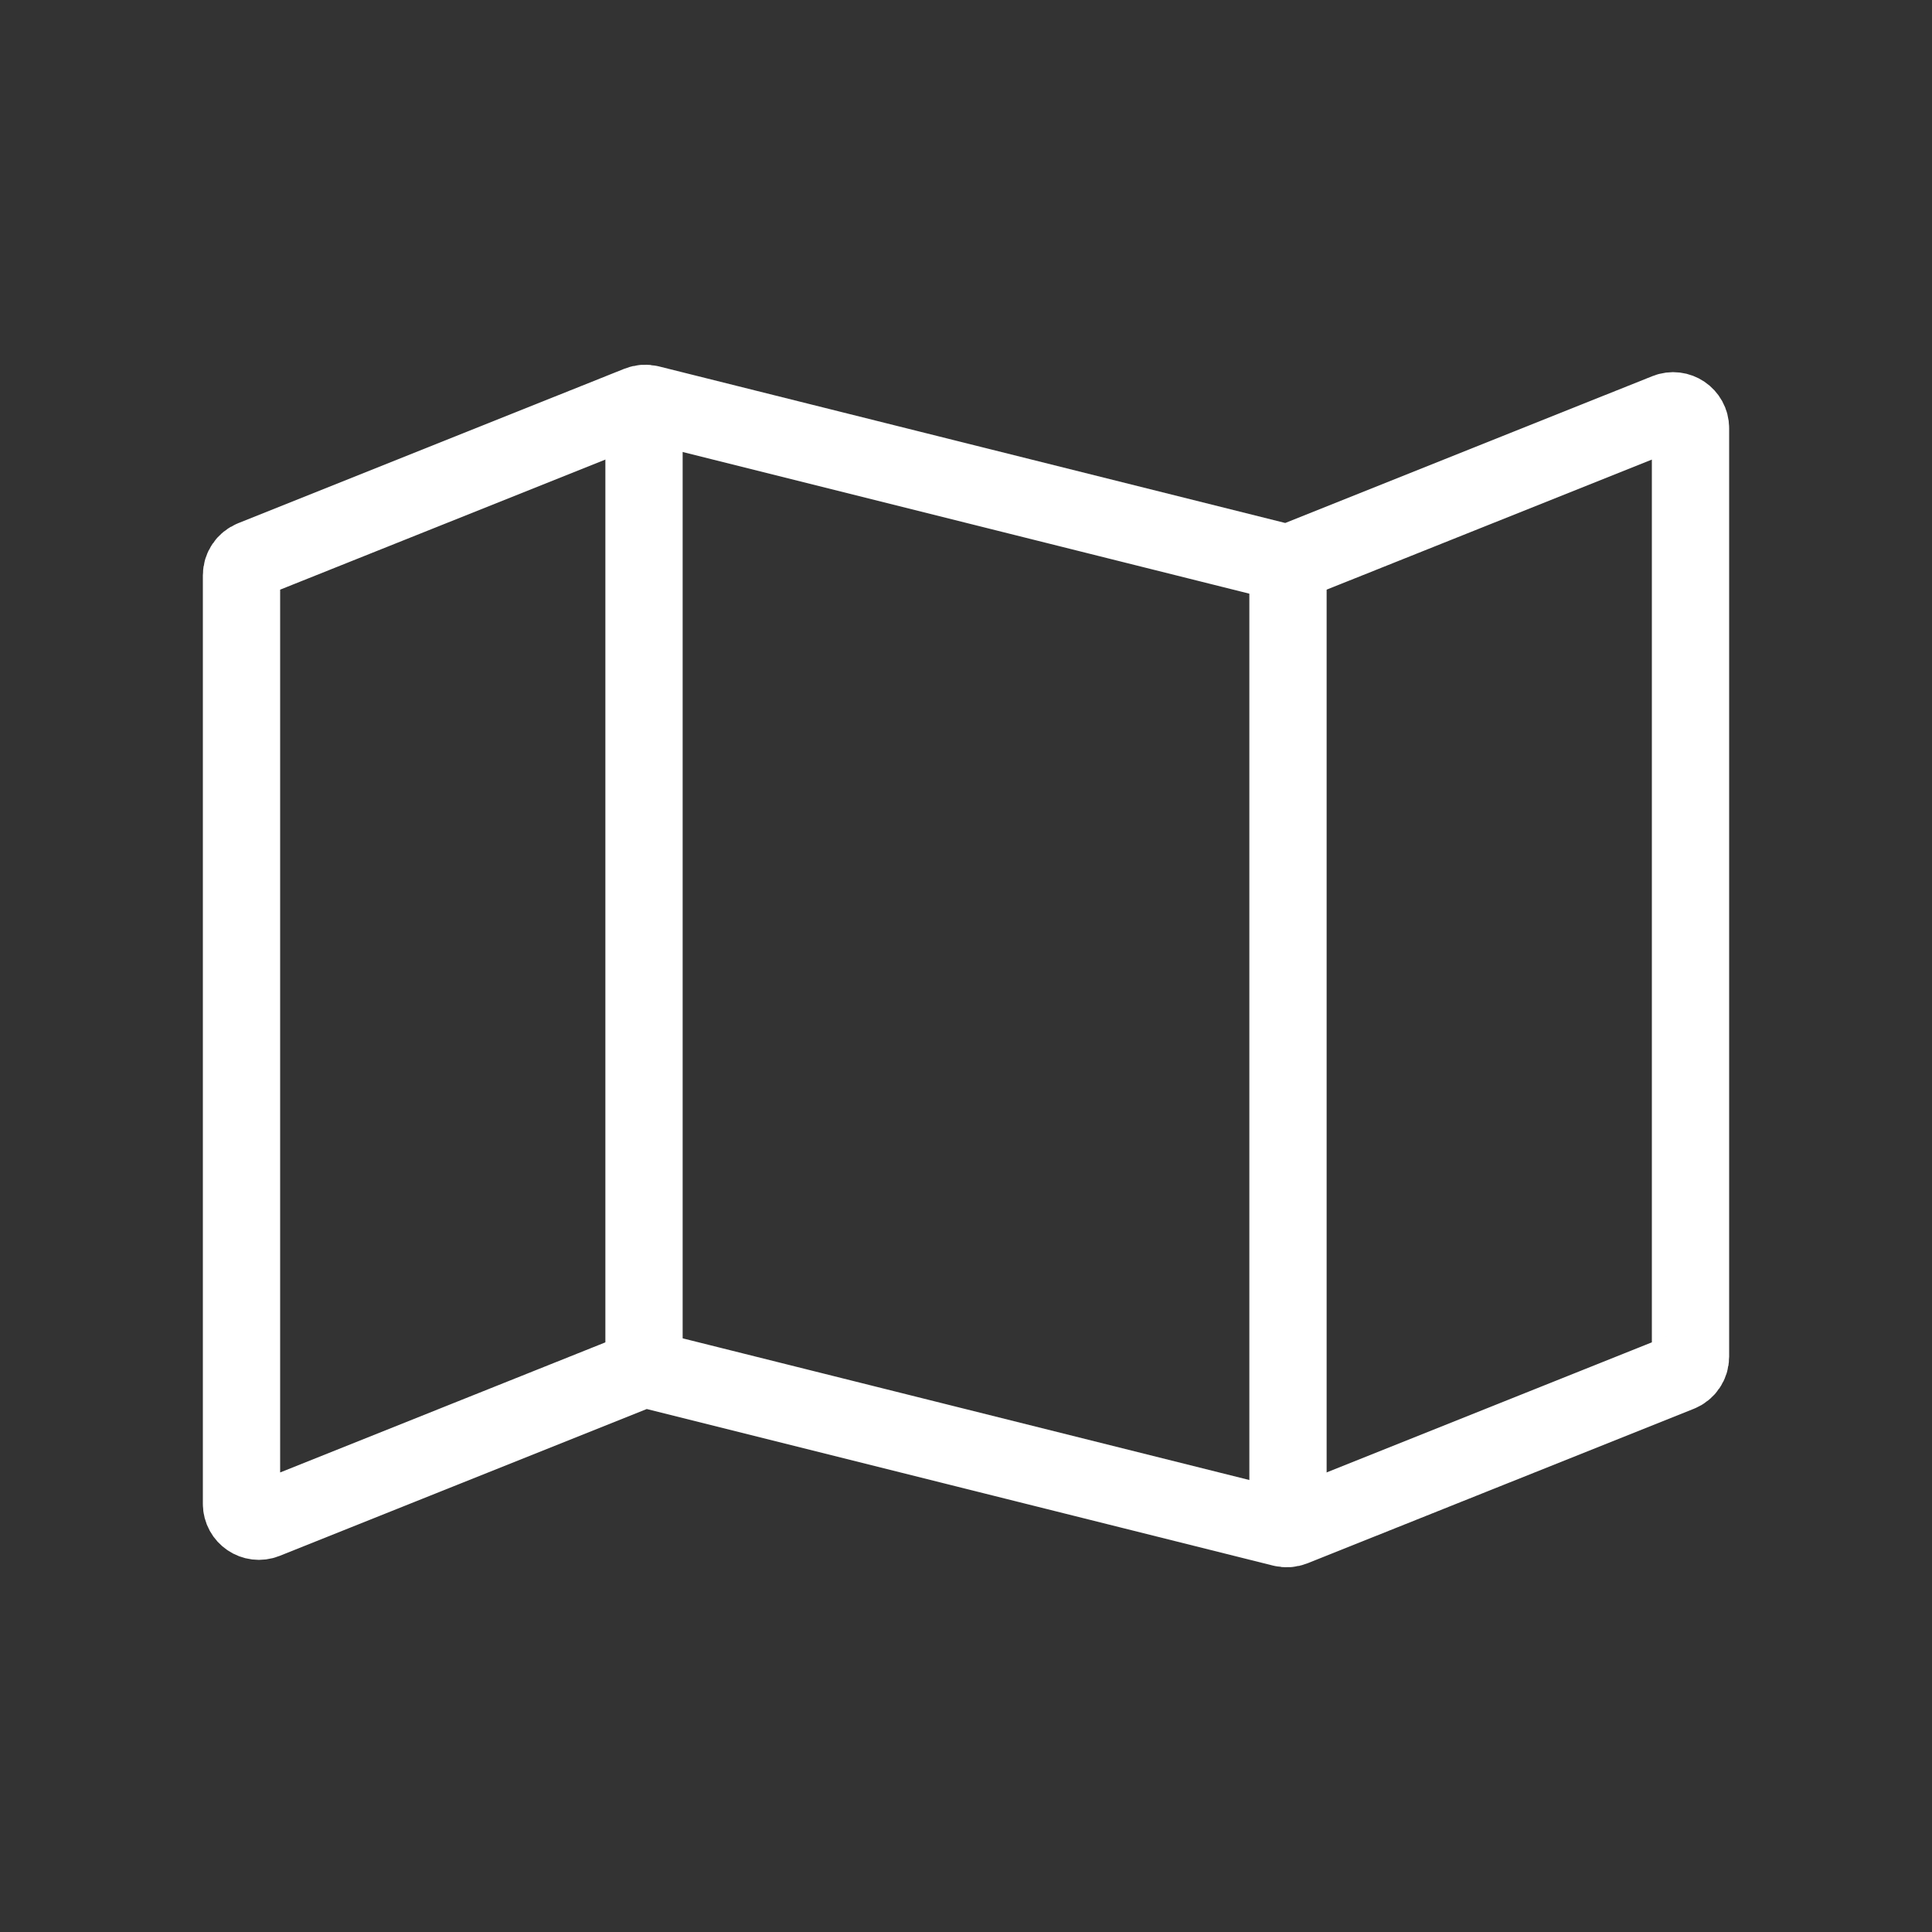 <svg width="50" height="50" viewBox="0 0 50 50" fill="none" xmlns="http://www.w3.org/2000/svg">
<rect x="0" y="0" width="50" height="50" fill="#333333" stroke="none"/>
<path d="M43.75 35.112V11.081C43.75 10.763 43.428 10.545 43.133 10.664L33.468 14.529C33.381 14.564 33.284 14.571 33.192 14.548L16.808 10.452C16.716 10.429 16.619 10.436 16.532 10.471L6.533 14.47C6.362 14.539 6.25 14.704 6.25 14.888V38.919C6.25 39.237 6.572 39.455 6.867 39.337L16.532 35.471C16.619 35.436 16.716 35.429 16.808 35.452L33.192 39.548C33.284 39.571 33.381 39.564 33.468 39.529L43.467 35.53C43.638 35.462 43.75 35.296 43.75 35.112Z" stroke="white" stroke-width="2" stroke-linejoin="round"/>
<path d="M33.333 39.583V14.583" stroke="white" stroke-width="2"/>
<path d="M16.667 35.417L16.667 10.417" stroke="white" stroke-width="2"/>
</svg>
